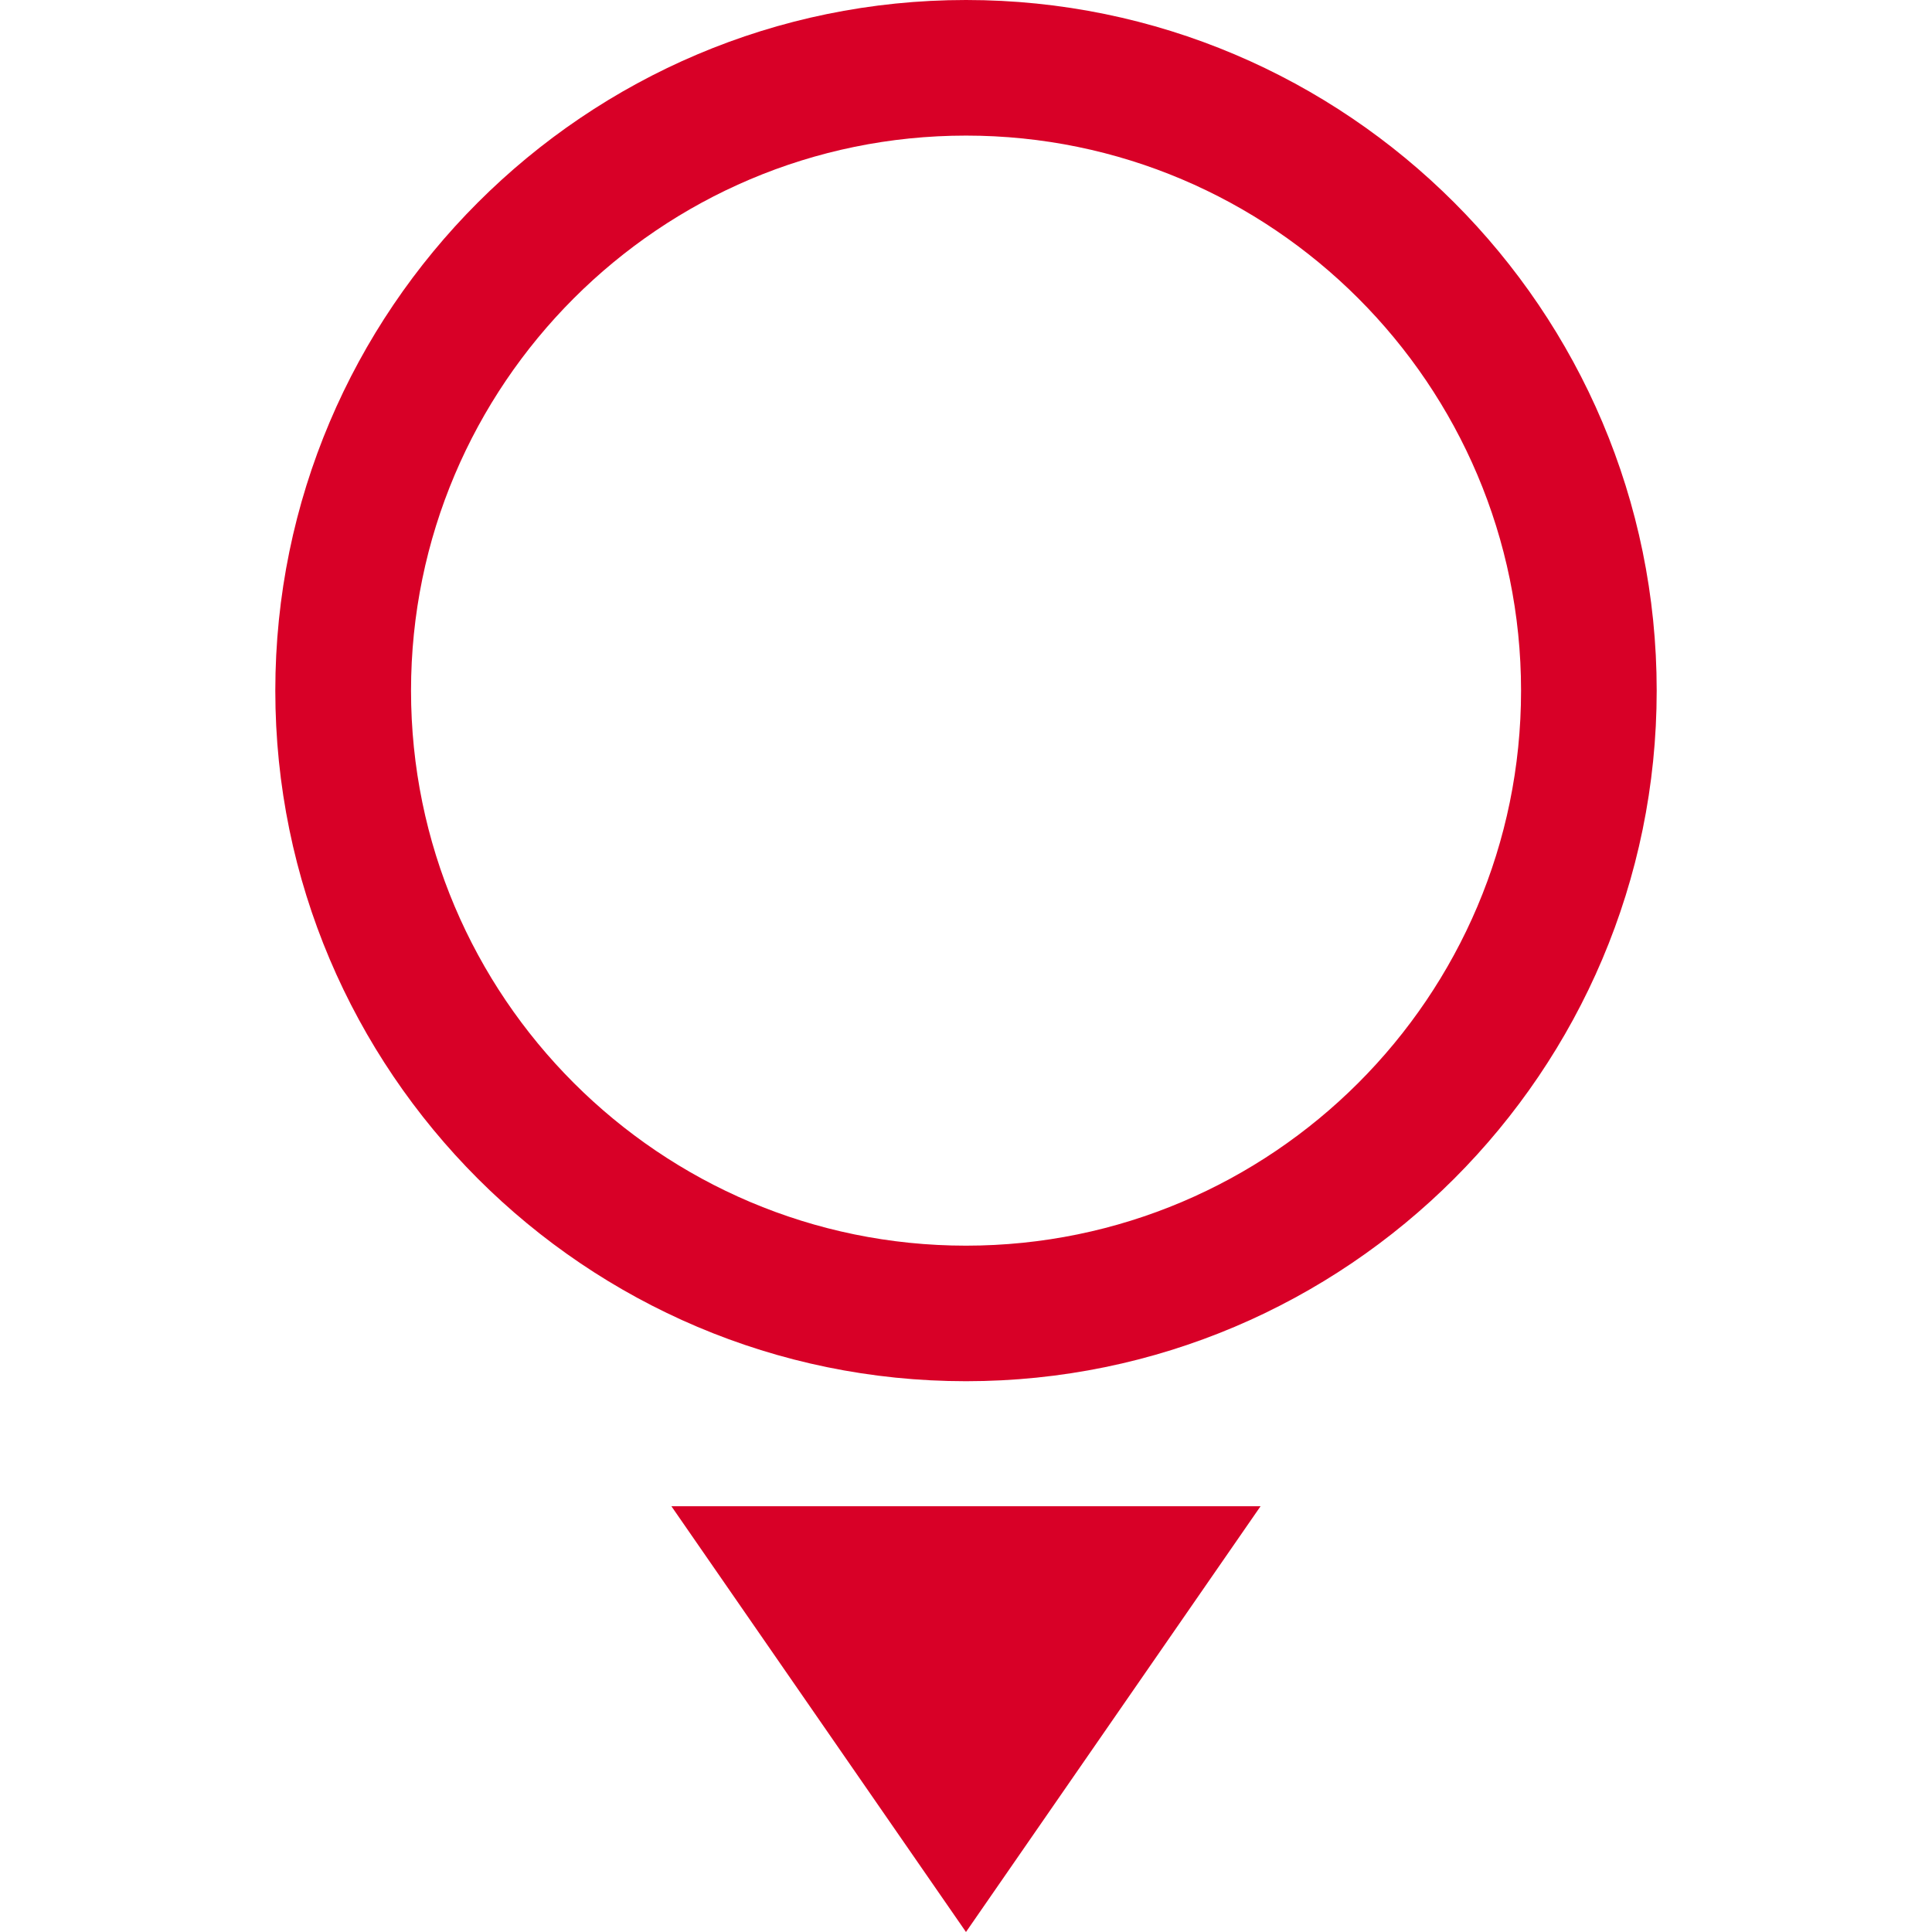 <?xml version="1.0" encoding="iso-8859-1"?>
<!-- Generator: Adobe Illustrator 19.1.0, SVG Export Plug-In . SVG Version: 6.00 Build 0)  -->
<svg xmlns="http://www.w3.org/2000/svg" xmlns:xlink="http://www.w3.org/1999/xlink" version="1.1" id="Capa_1" x="0px" y="0px" viewBox="0 0 462.314 462.314" style="enable-background:new 0 0 462.314 462.314;" xml:space="preserve" width="512px" height="512px">
<g>
	<g>
		<g>
			<path d="M160.661,360.431h140.983l-70.492,101.883L160.661,360.431z M396.434,165.262     c0,91.107-74.146,165.253-165.272,165.253S65.88,256.369,65.88,165.262C65.88,74.136,140.026,0,231.162,0     C322.288,0,396.444,74.136,396.434,165.262z M363.978,165.272c0-73.237-59.588-132.825-132.816-132.825     c-73.237,0-132.806,59.588-132.806,132.825c0,73.227,59.569,132.806,132.806,132.806     C304.389,298.078,363.987,238.499,363.978,165.272z" fill="#D80027"/>
		</g>
	</g>
</g>
<g>
</g>
<g>
</g>
<g>
</g>
<g>
</g>
<g>
</g>
<g>
</g>
<g>
</g>
<g>
</g>
<g>
</g>
<g>
</g>
<g>
</g>
<g>
</g>
<g>
</g>
<g>
</g>
<g>
</g>
</svg>
